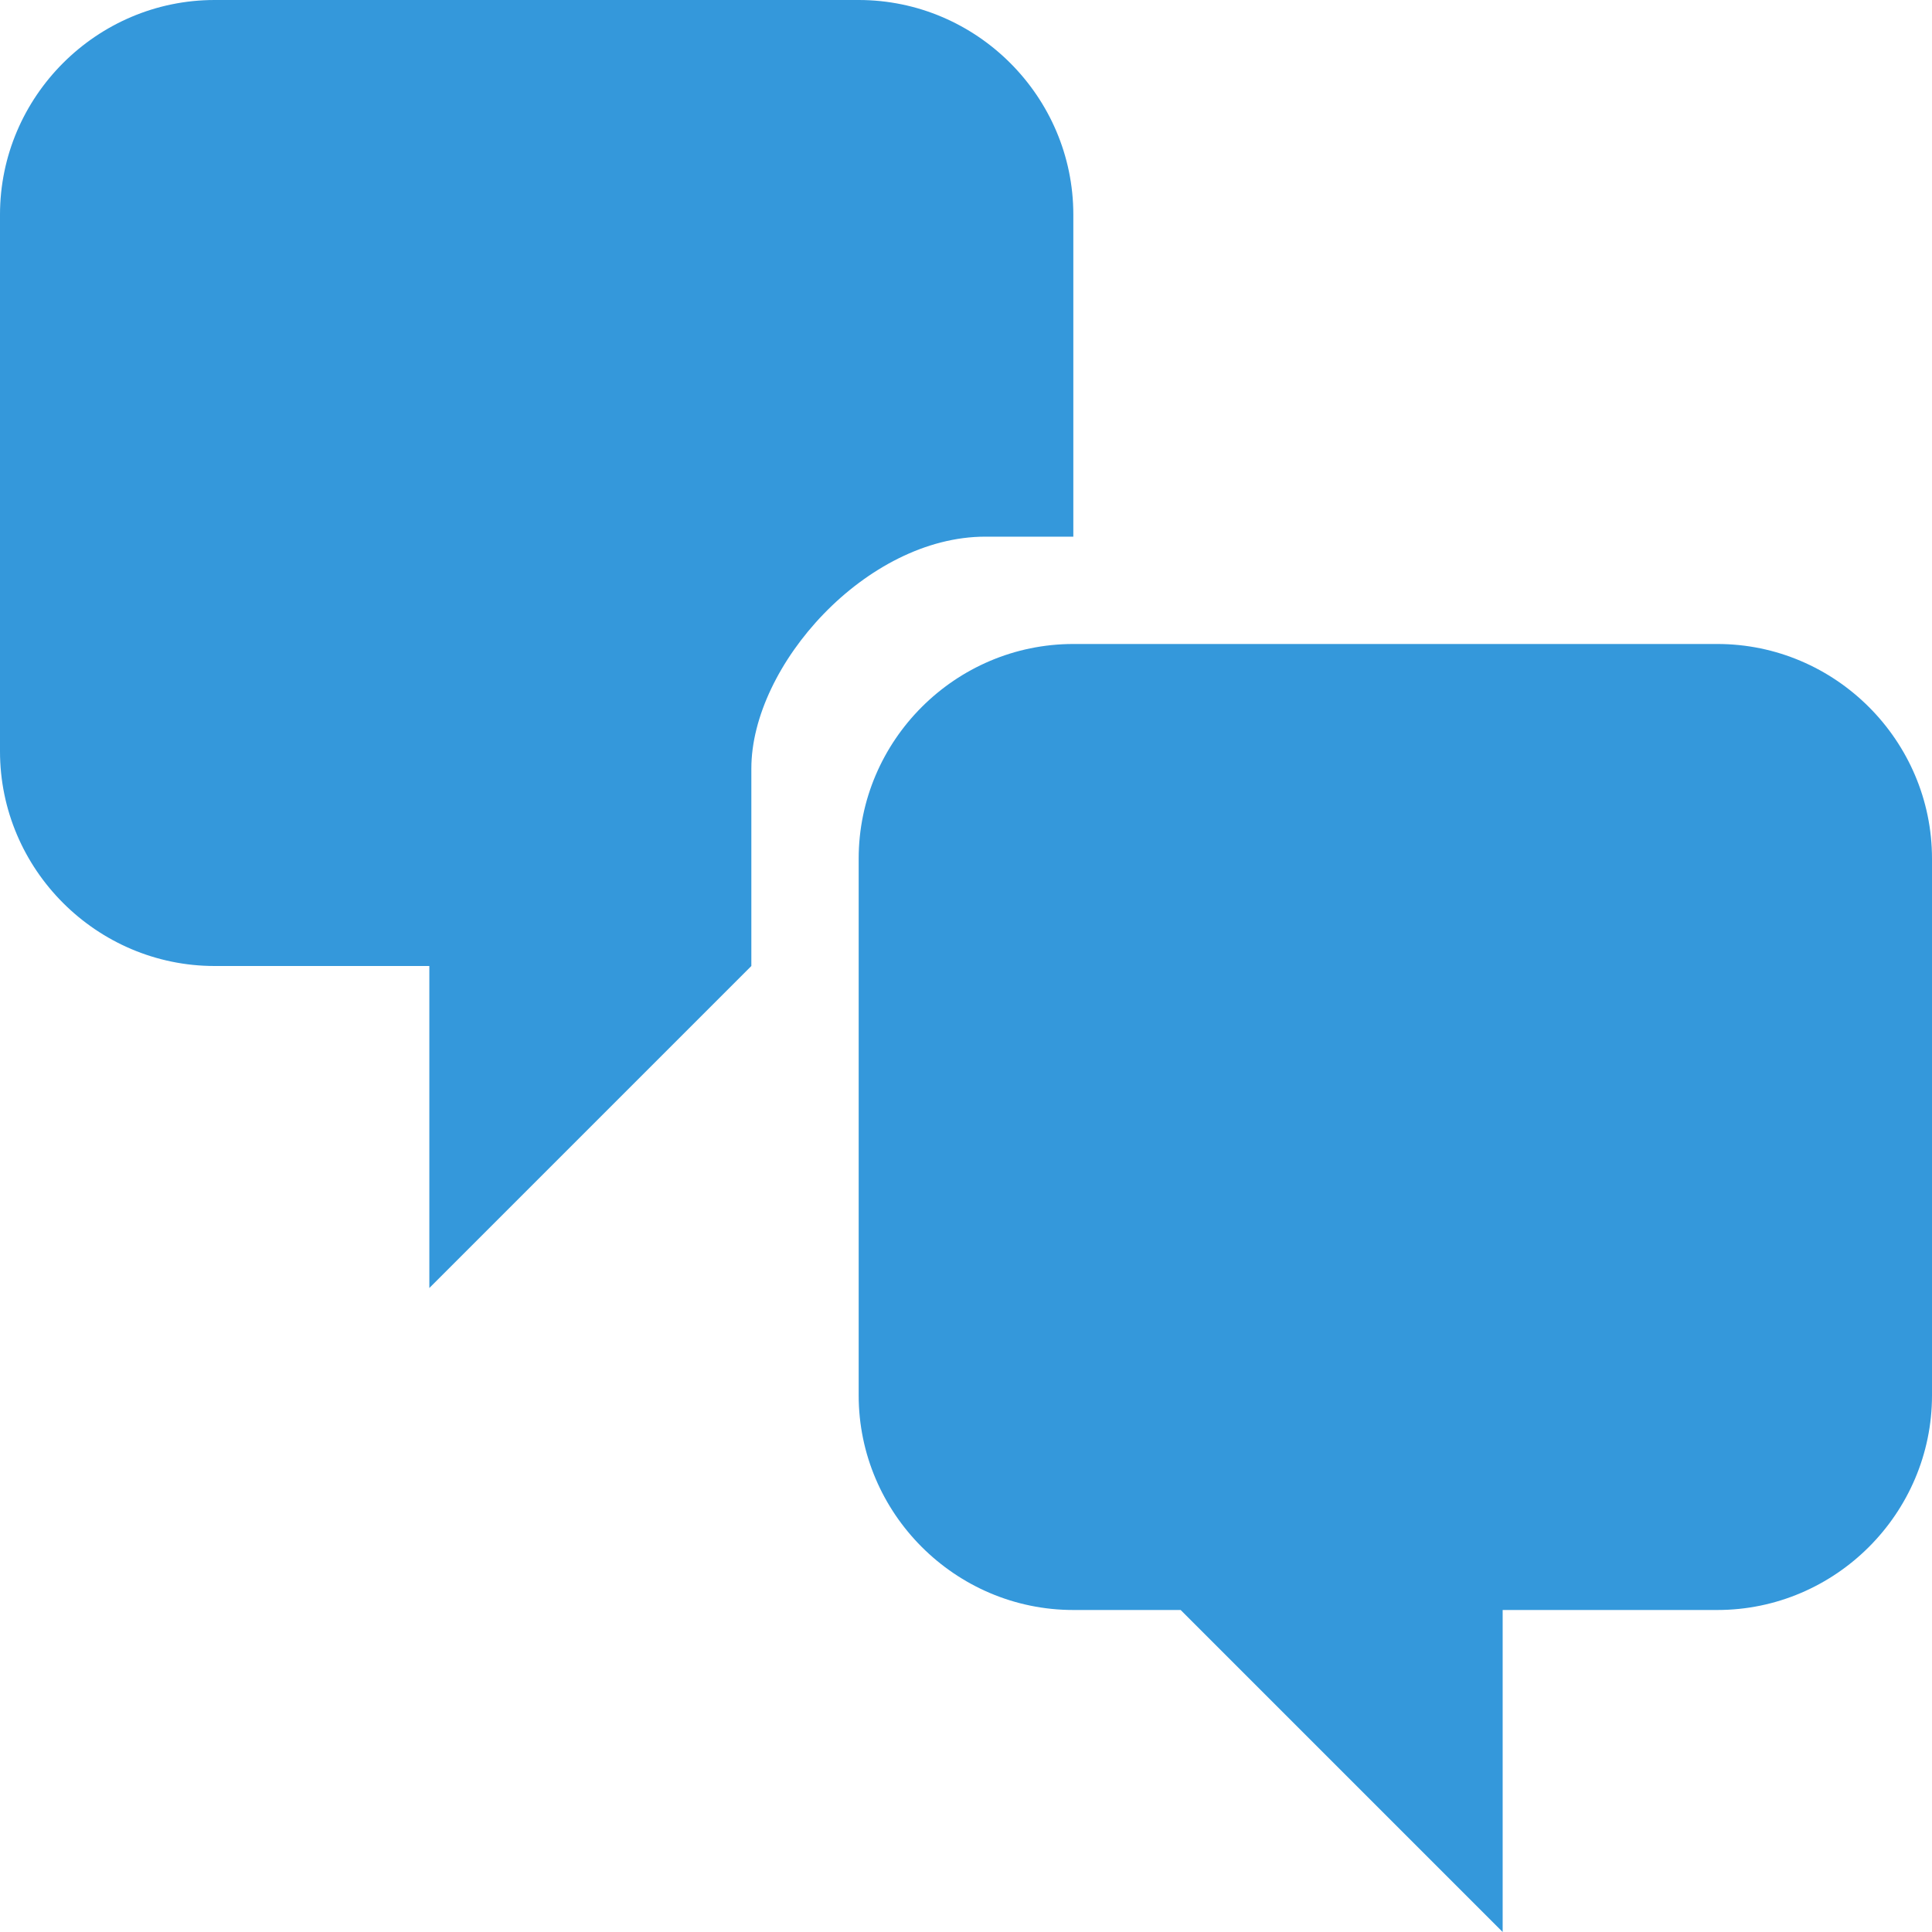 <svg width="58" height="58" viewBox="0 0 58 58" fill="none" xmlns="http://www.w3.org/2000/svg">
<path d="M32.222 16.111H29.58C26.003 16.111 22.556 19.978 22.556 23.071V29L12.889 38.667V29H6.444C2.9 29 0 26.1 0 22.556V6.444C0 2.9 2.9 0 6.444 0H25.778C29.322 0 32.222 2.9 32.222 6.444V16.111ZM32.222 19.333H51.556C55.1 19.333 58 22.233 58 25.778V41.889C58 45.433 55.1 48.333 51.556 48.333H45.111V58L35.444 48.333H32.222C28.678 48.333 25.778 45.433 25.778 41.889V25.778C25.778 22.233 28.678 19.333 32.222 19.333Z" fill="#3498DB"/>
</svg>
